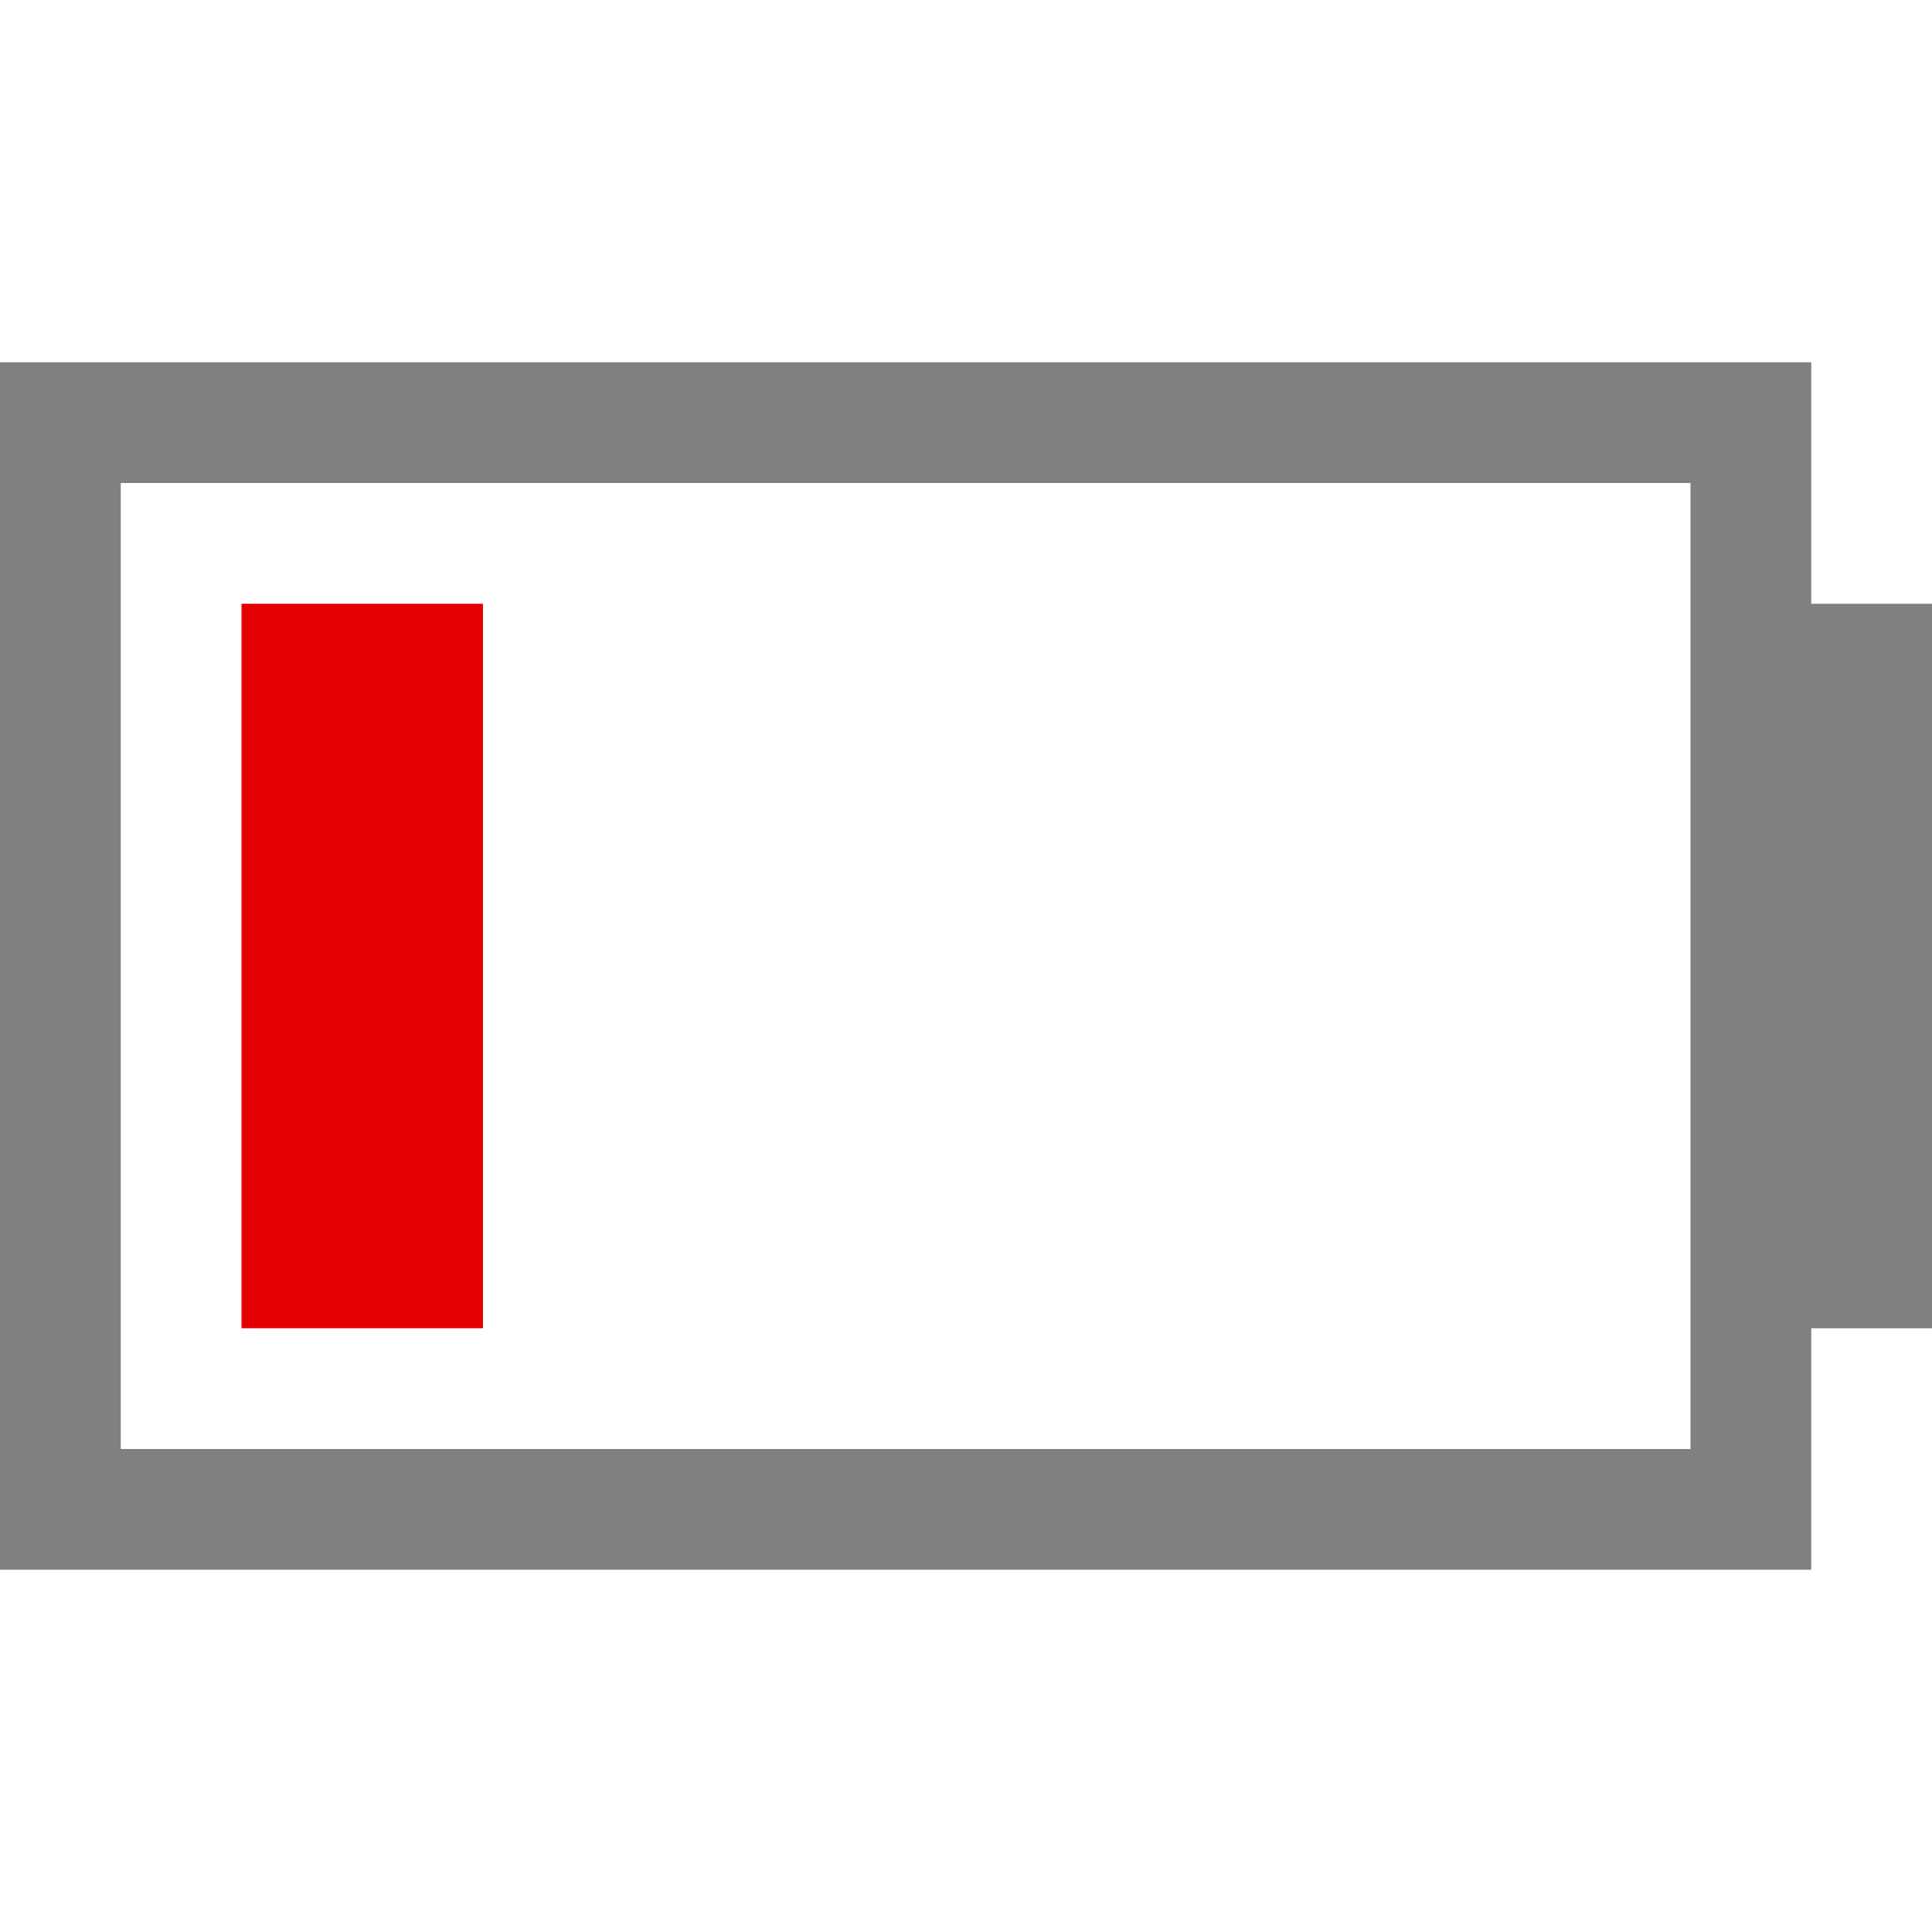 <?xml version="1.0" encoding="utf-8"?>
<!-- Generator: Adobe Illustrator 21.0.0, SVG Export Plug-In . SVG Version: 6.00 Build 0)  -->
<svg version="1.1" id="充电" xmlns="http://www.w3.org/2000/svg" xmlns:xlink="http://www.w3.org/1999/xlink" x="0px" y="0px"
	 viewBox="0 0 16 16" style="enable-background:new 0 0 16 16;" xml:space="preserve">
<style type="text/css">
	.st0{fill:#E40000;}
	.st1{fill:#808080;}
</style>
<title>16</title>
<g id="电池">
	<g id="_16">
		<rect id="_20" x="2" y="5" class="st0" width="2" height="6"/>
		<path class="st1" d="M15,12v-1h1V5h-1V3H0v10h15V12z M1,12V4h13v8H1z"/>
	</g>
</g>
</svg>
